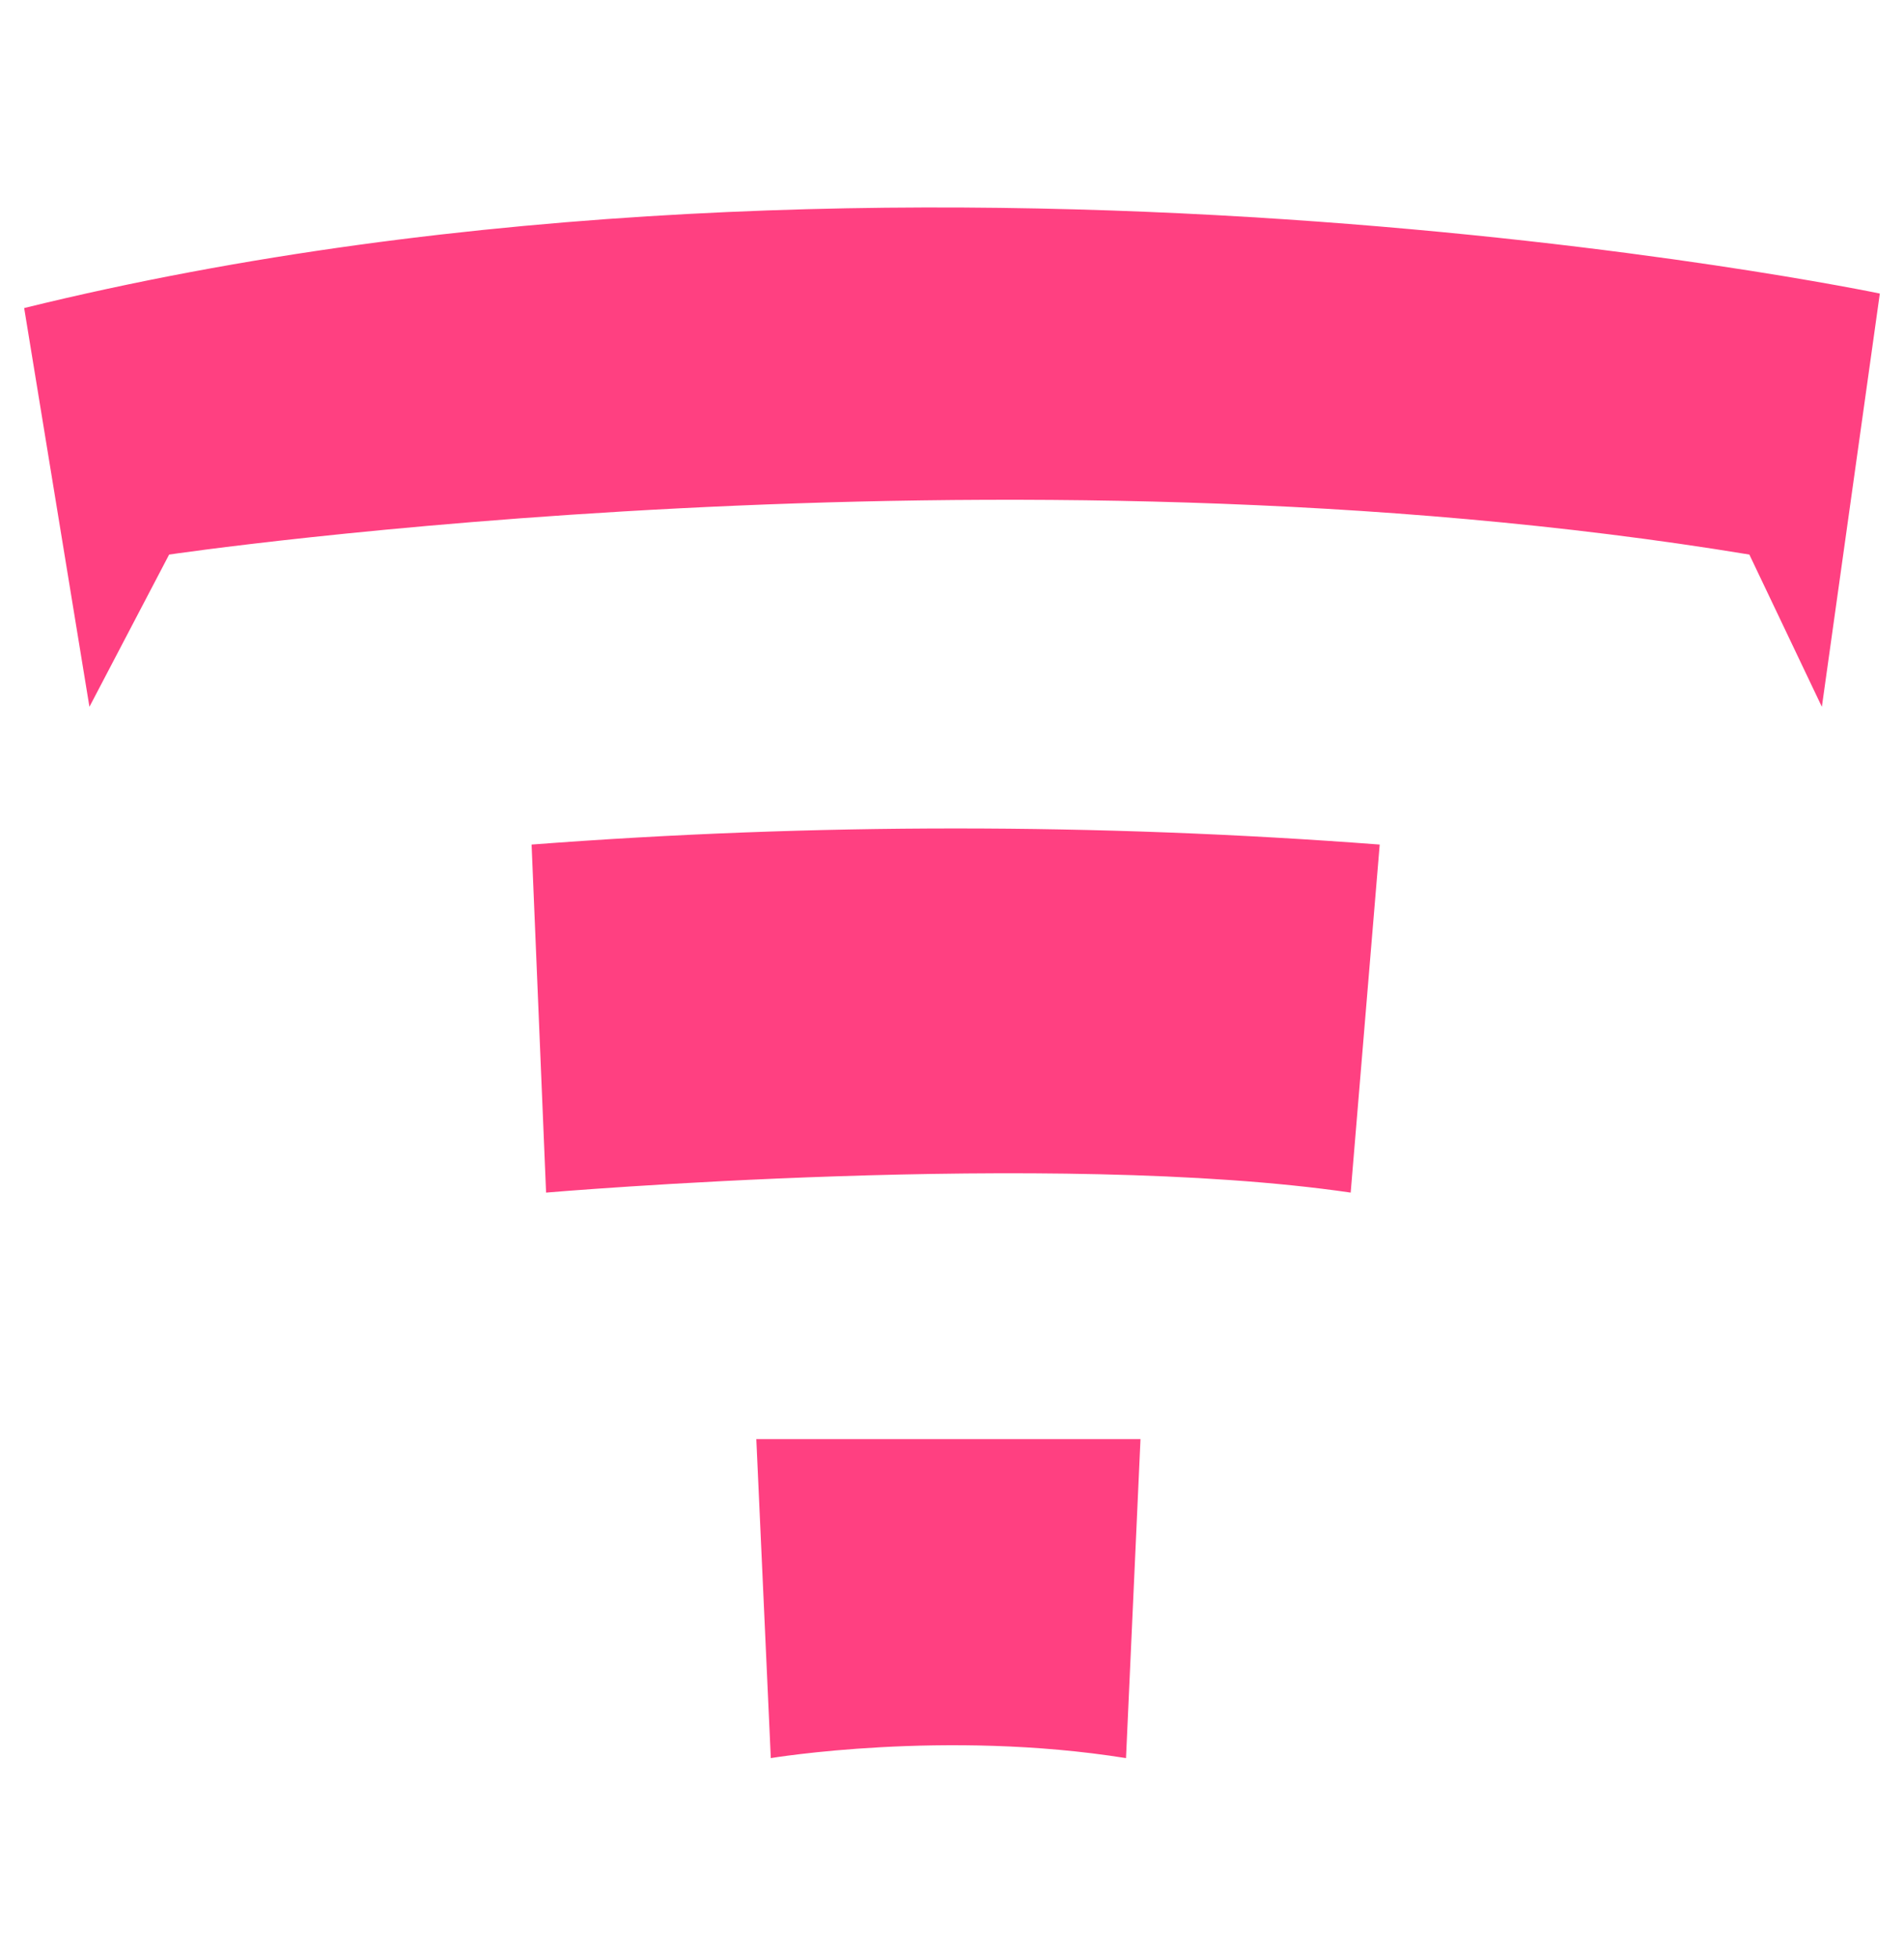 <svg width="36" height="37" viewBox="0 0 36 37" fill="none" xmlns="http://www.w3.org/2000/svg">
<path d="M14.3 27.204L14.574 33.234C14.574 33.234 17.863 32.686 21.29 33.234L21.564 27.204M10.051 15.965L10.325 22.544C10.325 22.544 19.919 21.722 25.538 22.544L26.087 15.965C20.749 15.559 15.388 15.559 10.051 15.965ZM35.543 5.549C35.543 5.549 17.178 1.711 0.457 5.823L1.691 13.361L3.198 10.483C3.198 10.483 18.96 8.153 33.076 10.483L34.447 13.361" fill="#FF4081"/>
</svg>
